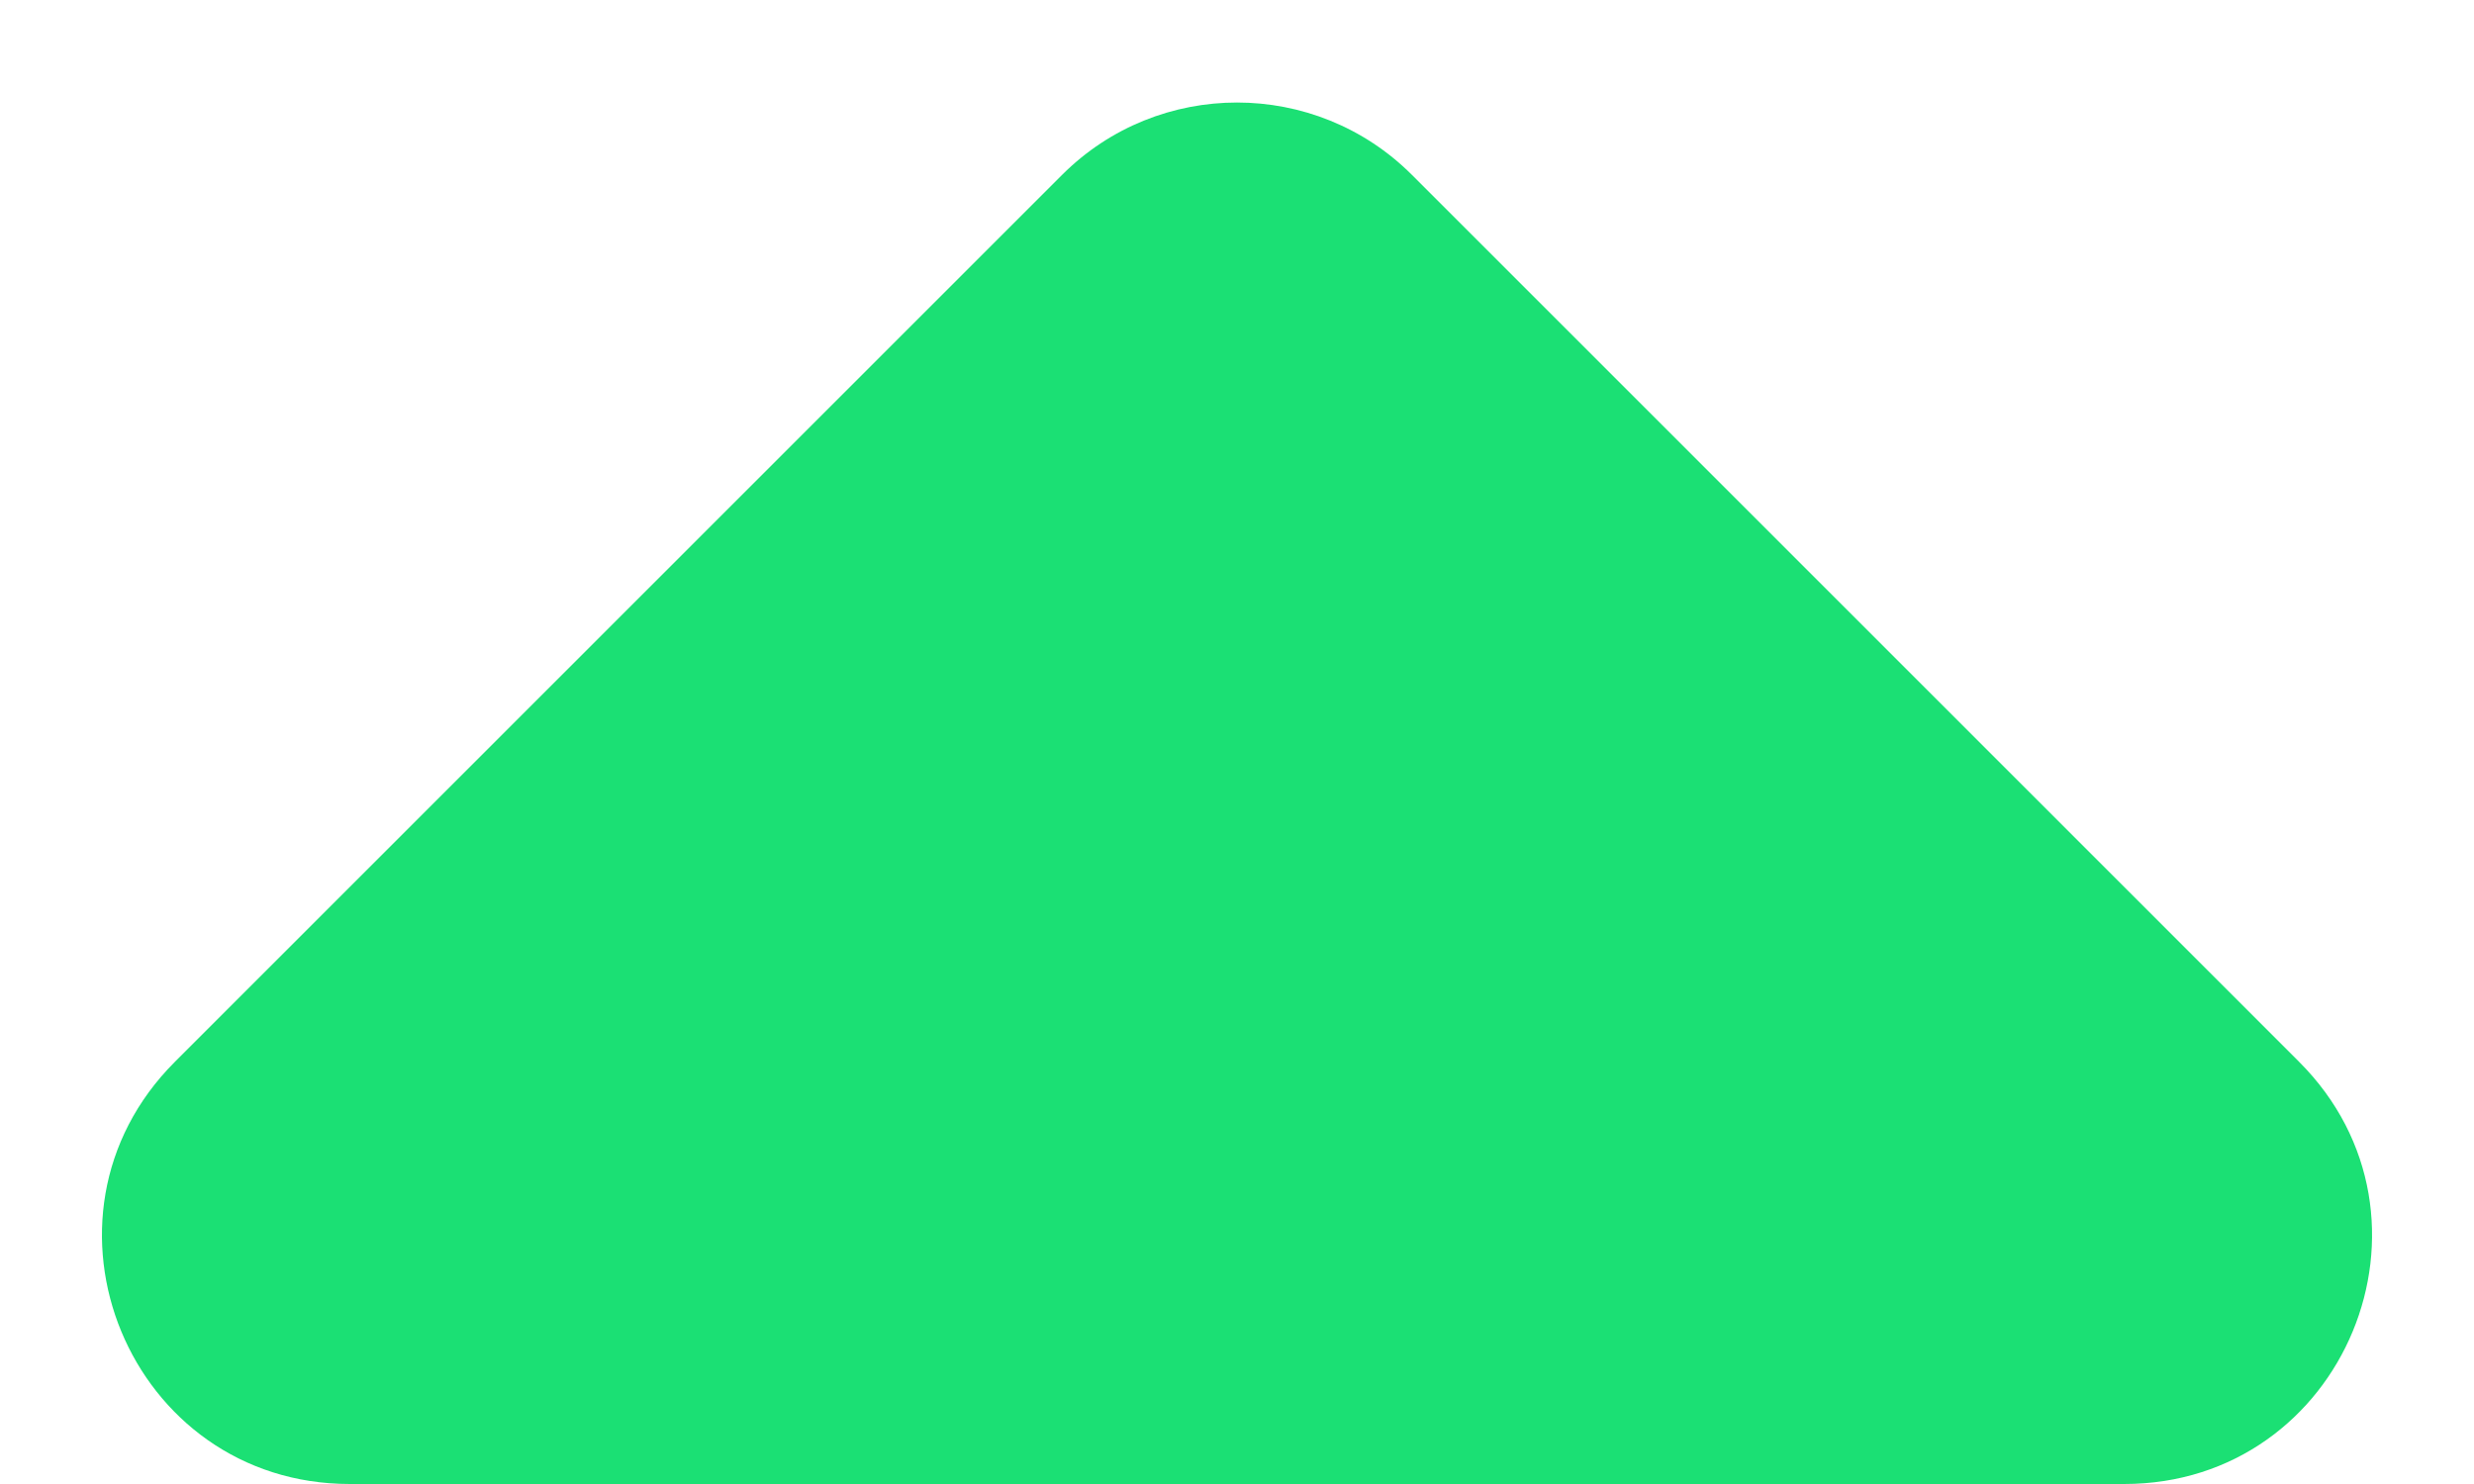 <svg width="10" height="6" viewBox="0 0 10 6" fill="none" xmlns="http://www.w3.org/2000/svg">
<path d="M4.293 0.707C4.683 0.317 5.317 0.317 5.707 0.707L9.293 4.293C9.923 4.923 9.477 6 8.586 6H1.414C0.523 6 0.077 4.923 0.707 4.293L4.293 0.707Z" fill="#1BE074"/>
</svg>
